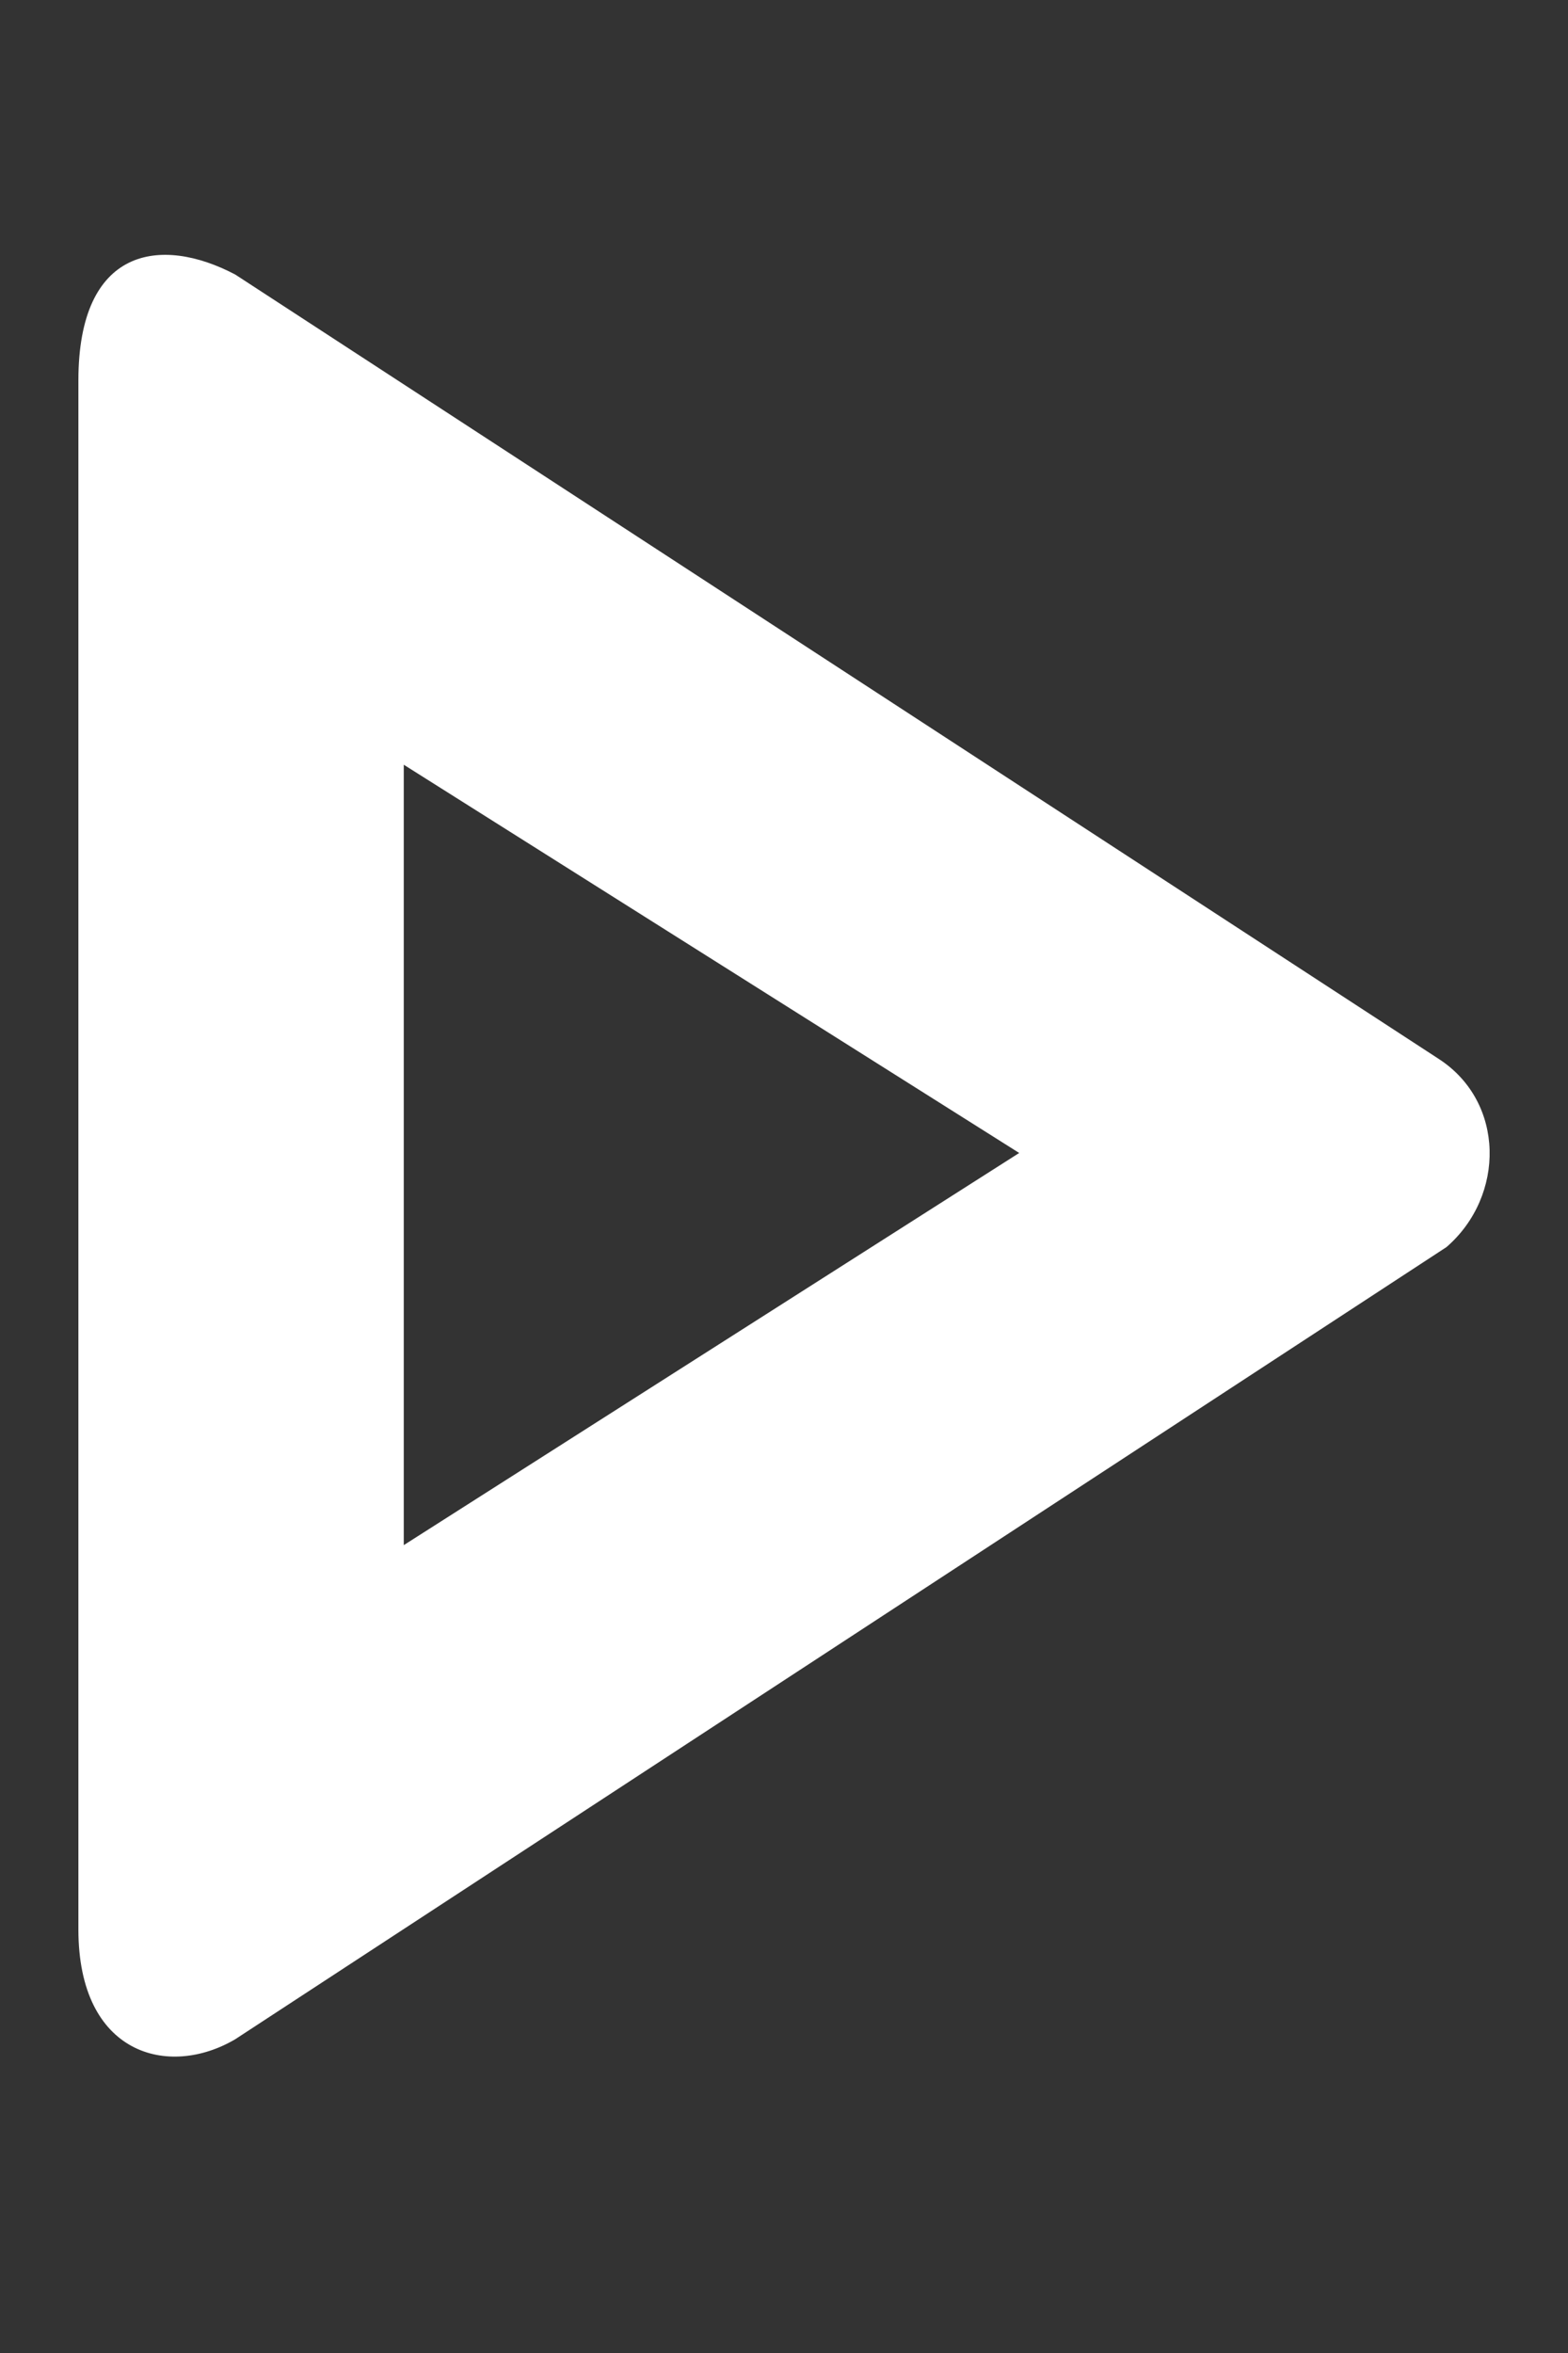 <svg xmlns="http://www.w3.org/2000/svg" viewBox="0 0 40 60">
  <rect x="0" y="0" width="40" height="60" fill="#333333" stroke="none"/>
  <path fill="#fff" d="M36.7 27L6 7c-1.9-1-4-.7-4 2.7v39.5C2 52.4 4.3 53 6 52l30.9-20.2c1.5-1.3 1.5-3.7-.2-4.8zM10.3 39.4V19.5L26 29.4l-15.7 10z"/>
</svg>
